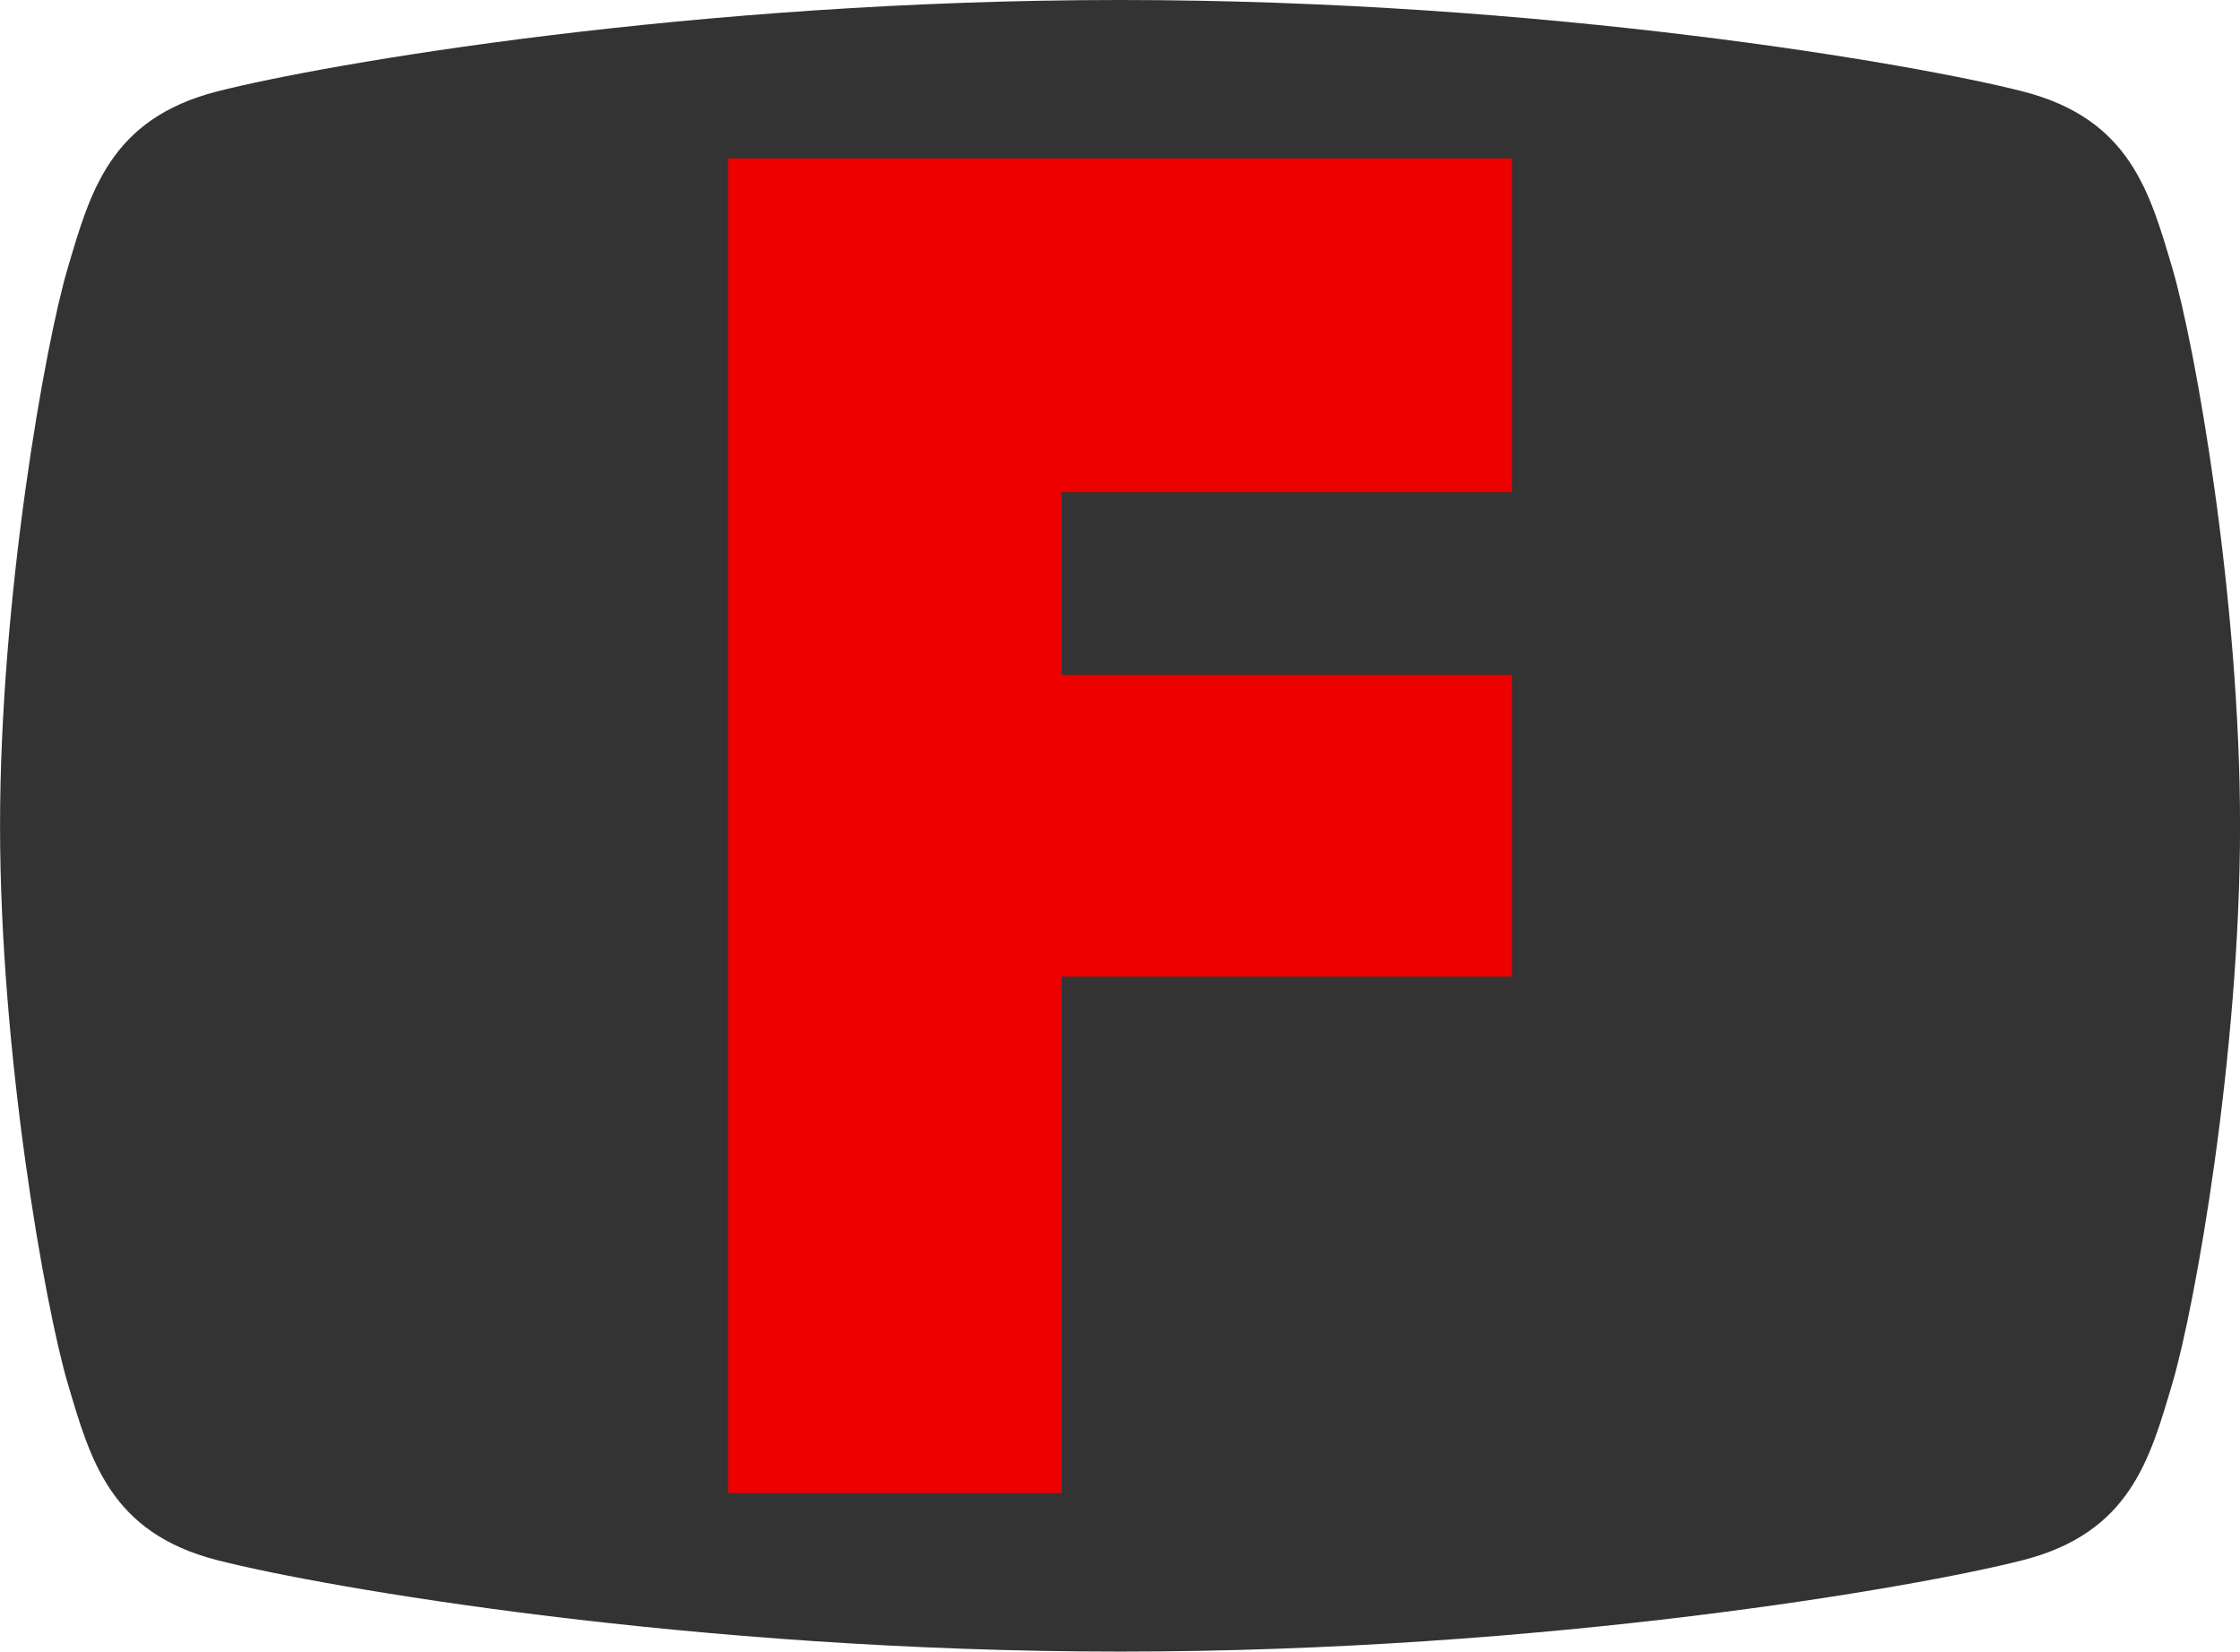 <svg id="Layer_2" data-name="Layer 2" xmlns="http://www.w3.org/2000/svg" viewBox="0 0 245 180.667"><title>fairchildchannelf_dark</title><path d="M237.6,29.333C235.126,21,232.966,13,221.24,10S169.093,0,122.5,0,35.485,7,23.76,10,9.874,21,7.405,29.333s-7.4,36-7.4,61,4.937,52.667,7.405,61,4.629,16.333,16.355,19.333,52.147,10,98.74,10,87.015-7,98.74-10,13.886-11,16.355-19.333,7.405-36,7.405-61S240.064,37.666,237.6,29.333Z" fill="#333"/><polygon points="165.375 53.832 165.375 17.332 116.125 17.332 93.875 17.332 79.625 17.332 79.625 163.334 116.125 163.334 116.125 106.832 165.375 106.832 165.375 73.832 116.125 73.832 116.125 53.832 165.375 53.832" fill="#ec0000"/></svg>